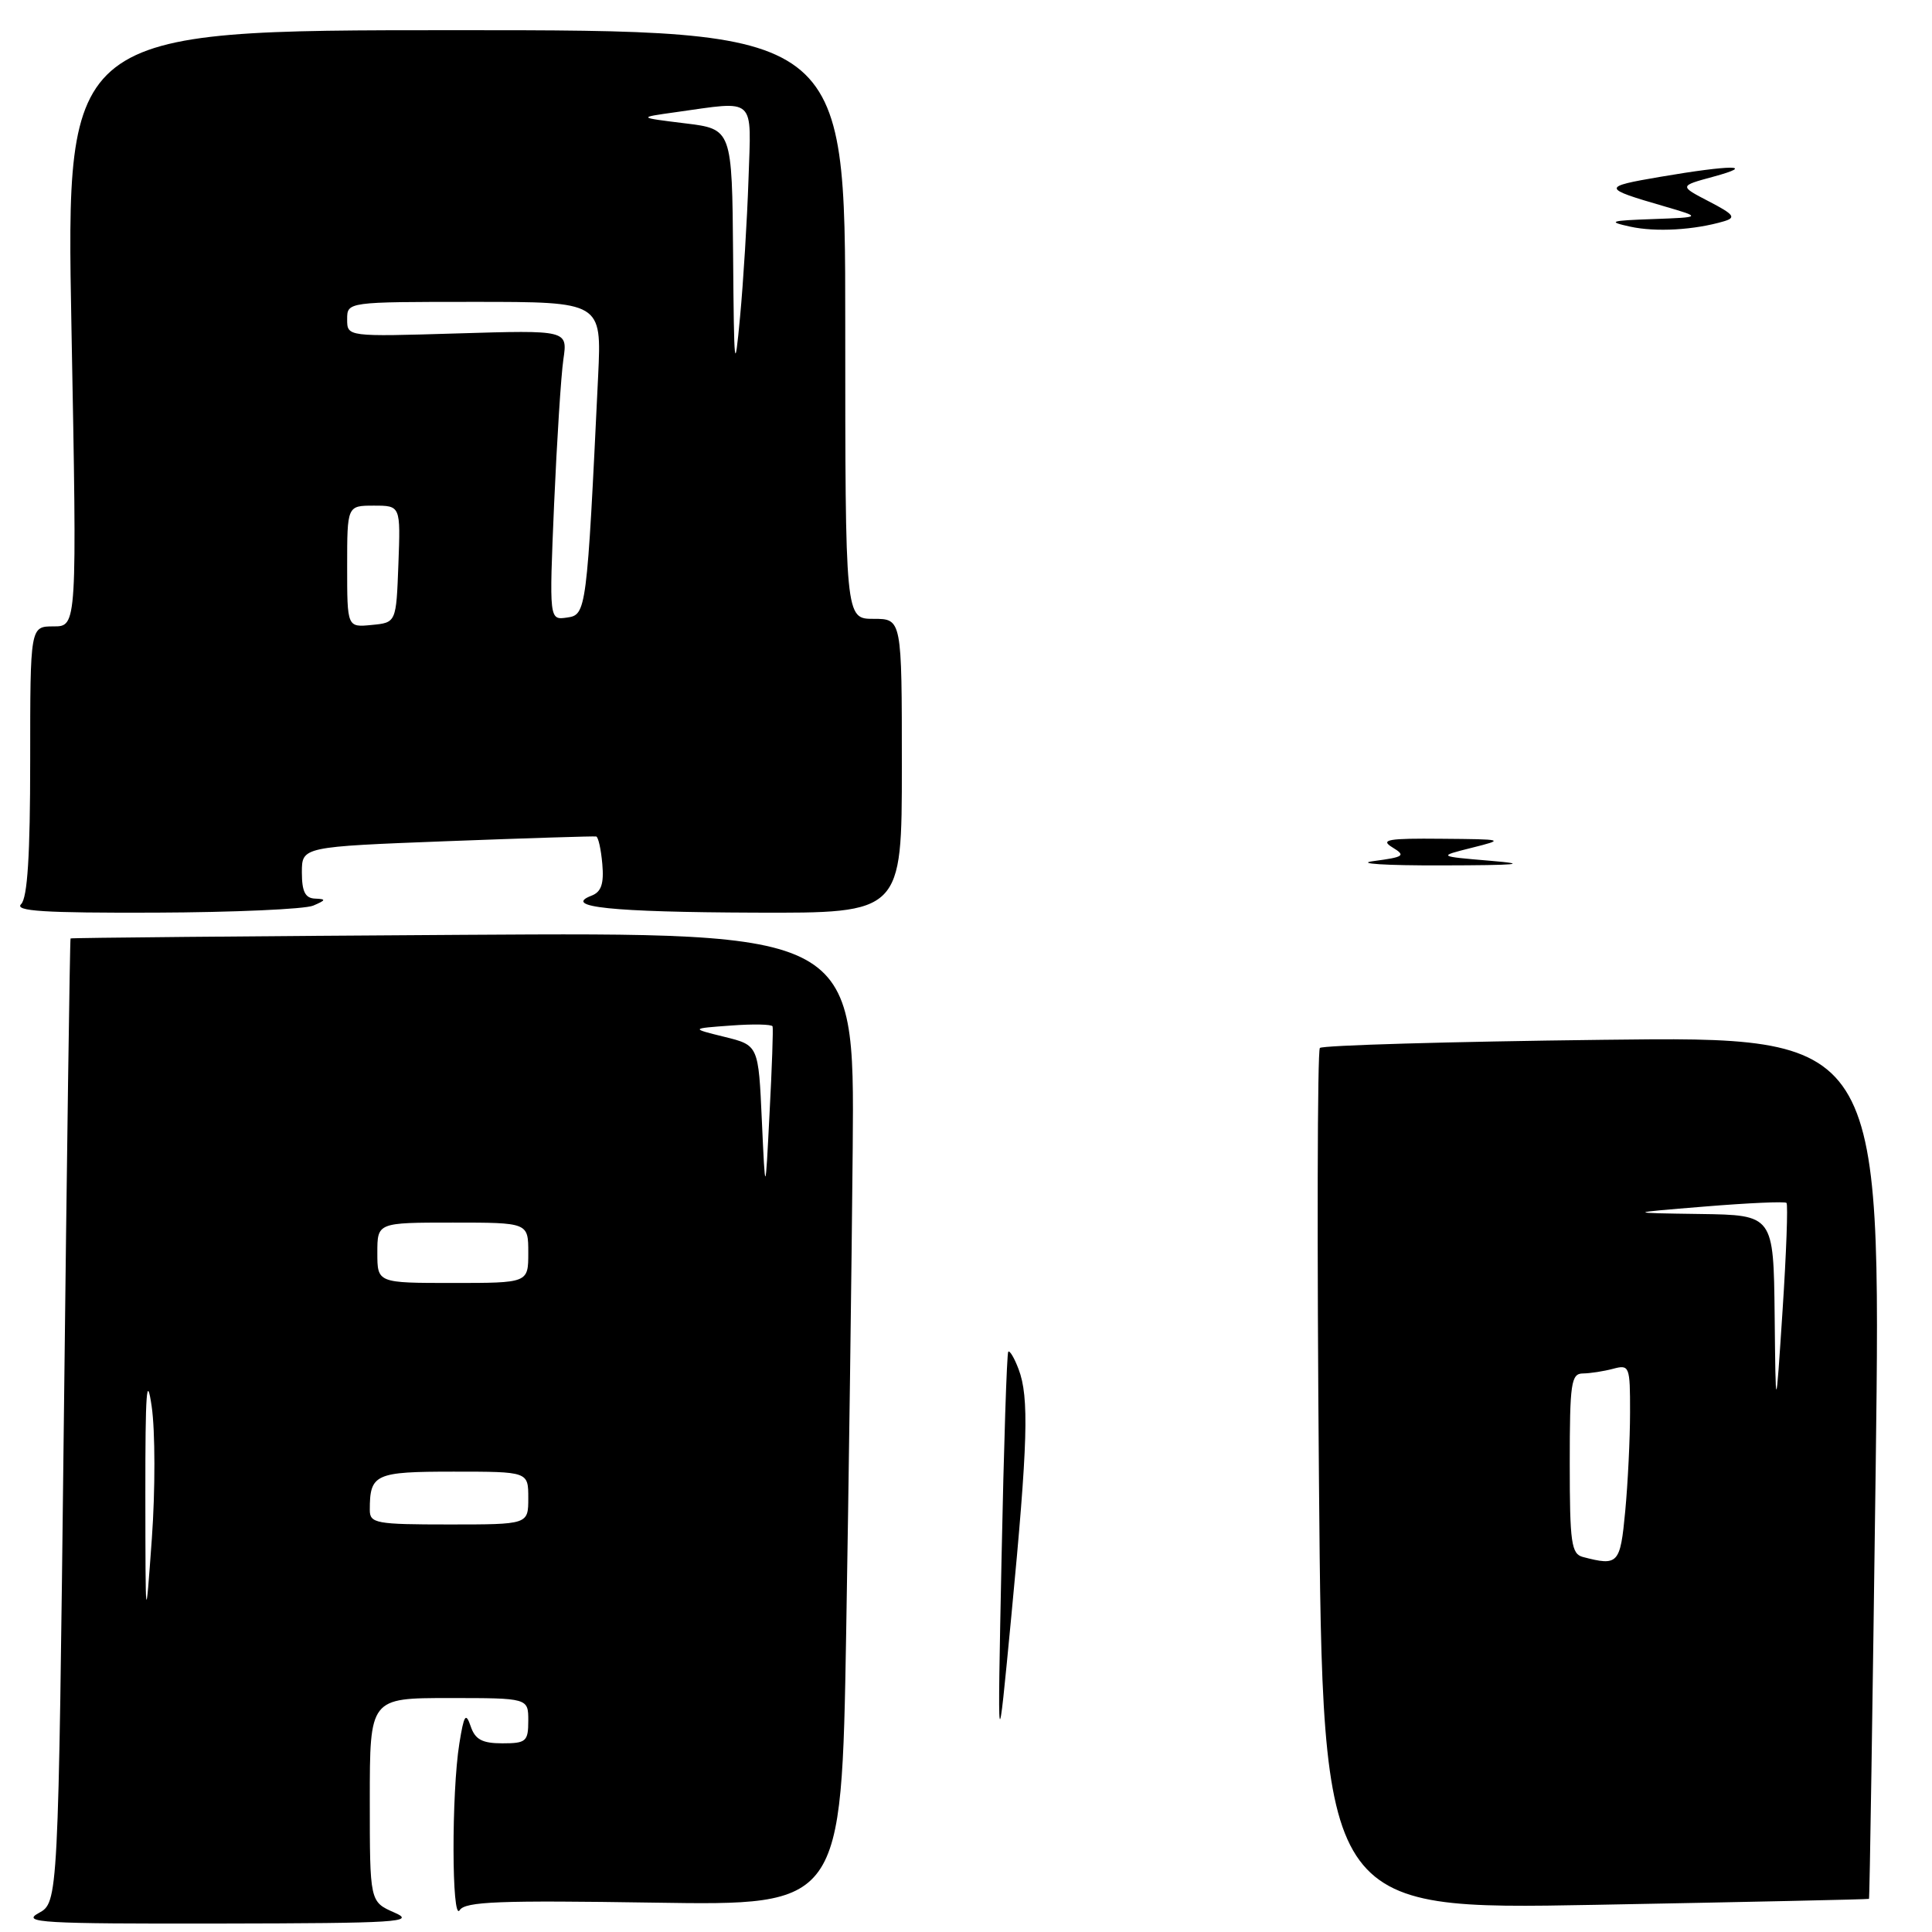<?xml version="1.0" encoding="UTF-8" standalone="no"?>
<!DOCTYPE svg PUBLIC "-//W3C//DTD SVG 1.1//EN" "http://www.w3.org/Graphics/SVG/1.1/DTD/svg11.dtd" >
<svg xmlns="http://www.w3.org/2000/svg" xmlns:xlink="http://www.w3.org/1999/xlink" version="1.1" viewBox="0 0 256 256">
 <g >
 <path fill="currentColor"
d=" M 52.25 253.42 C 49.00 251.99 49.00 251.99 49.00 238.50 C 49.00 225.00 49.00 225.00 59.50 225.00 C 70.00 225.00 70.00 225.00 70.00 228.00 C 70.00 230.75 69.71 231.00 66.57 231.00 C 63.90 231.00 62.96 230.50 62.37 228.75 C 61.72 226.85 61.48 227.21 60.87 231.00 C 59.81 237.57 59.85 254.79 60.91 253.11 C 61.64 251.96 66.19 251.79 86.65 252.11 C 111.50 252.50 111.50 252.50 112.12 216.50 C 112.46 196.70 112.85 167.69 112.99 152.02 C 113.23 123.55 113.23 123.55 61.37 123.87 C 32.84 124.05 9.43 124.26 9.35 124.35 C 9.26 124.43 8.86 153.21 8.46 188.29 C 7.72 252.08 7.72 252.08 5.11 253.50 C 2.80 254.76 5.57 254.92 29.00 254.88 C 52.78 254.84 55.17 254.69 52.25 253.42 Z  M 247.65 251.61 C 247.74 251.55 248.13 225.81 248.54 194.42 C 249.27 137.33 249.27 137.33 212.39 137.78 C 192.10 138.02 175.23 138.51 174.89 138.86 C 174.56 139.21 174.50 165.05 174.77 196.28 C 175.26 253.07 175.26 253.07 211.38 252.40 C 231.25 252.03 247.57 251.68 247.65 251.61 Z  M 41.50 120.00 C 43.21 119.27 43.25 119.13 41.75 119.07 C 40.44 119.02 40.00 118.14 40.00 115.60 C 40.00 112.20 40.00 112.20 59.25 111.46 C 69.84 111.06 78.72 110.78 79.00 110.84 C 79.28 110.91 79.64 112.55 79.81 114.49 C 80.04 117.11 79.67 118.19 78.38 118.68 C 74.48 120.18 81.00 120.86 100.00 120.93 C 119.50 121.00 119.50 121.00 119.50 101.50 C 119.50 82.00 119.50 82.00 115.75 82.00 C 112.00 82.00 112.00 82.00 112.00 43.00 C 112.00 4.00 112.00 4.00 60.37 4.00 C 8.73 4.00 8.73 4.00 9.47 43.50 C 10.21 83.00 10.21 83.00 7.10 83.00 C 4.00 83.00 4.00 83.00 4.00 100.80 C 4.00 113.31 3.64 118.96 2.80 119.80 C 1.87 120.73 5.81 120.98 20.55 120.93 C 30.97 120.89 40.40 120.47 41.50 120.00 Z  M 132.71 206.50 C 133.01 191.65 133.41 179.33 133.60 179.11 C 133.79 178.90 134.41 179.94 134.97 181.43 C 136.38 185.12 136.20 191.22 134.02 214.00 C 132.16 233.50 132.16 233.50 132.71 206.50 Z  M 182.00 114.10 C 186.06 113.56 186.31 113.38 184.50 112.28 C 182.83 111.26 183.91 111.07 191.00 111.14 C 199.36 111.21 199.43 111.23 195.00 112.34 C 190.50 113.47 190.50 113.47 197.50 114.06 C 202.76 114.50 201.14 114.65 191.00 114.67 C 183.57 114.69 179.53 114.43 182.00 114.10 Z  M 216.00 30.03 C 212.94 29.36 213.32 29.23 219.00 29.03 C 225.50 28.79 225.50 28.79 220.50 27.33 C 212.23 24.93 212.21 24.76 220.00 23.43 C 229.43 21.82 232.89 21.82 227.00 23.42 C 222.50 24.64 222.50 24.64 226.44 26.69 C 229.76 28.41 230.08 28.83 228.44 29.32 C 224.51 30.48 219.41 30.78 216.00 30.03 Z  M 19.26 198.00 C 19.25 184.45 19.44 181.82 20.10 186.37 C 20.57 189.59 20.58 197.47 20.12 203.87 C 19.28 215.50 19.28 215.50 19.26 198.00 Z  M 49.00 200.08 C 49.00 195.31 49.67 195.00 60.11 195.00 C 70.00 195.00 70.00 195.00 70.00 198.50 C 70.00 202.00 70.00 202.00 59.50 202.00 C 49.82 202.00 49.00 201.85 49.00 200.08 Z  M 50.00 166.00 C 50.00 162.00 50.00 162.00 60.00 162.00 C 70.00 162.00 70.00 162.00 70.00 166.00 C 70.00 170.00 70.00 170.00 60.00 170.00 C 50.00 170.00 50.00 170.00 50.00 166.00 Z  M 100.95 148.50 C 100.50 138.50 100.50 138.50 96.00 137.39 C 91.50 136.28 91.50 136.28 96.85 135.89 C 99.79 135.67 102.27 135.72 102.37 136.00 C 102.47 136.28 102.29 141.45 101.97 147.50 C 101.41 158.50 101.41 158.50 100.95 148.50 Z  M 209.75 206.31 C 208.21 205.91 208.00 204.44 208.00 193.93 C 208.00 183.24 208.18 182.00 209.75 181.99 C 210.71 181.98 212.51 181.70 213.75 181.37 C 215.91 180.79 216.00 181.02 215.99 187.13 C 215.99 190.64 215.70 196.54 215.35 200.25 C 214.69 207.25 214.43 207.53 209.75 206.31 Z  M 235.15 174.25 C 235.00 161.00 235.00 161.00 225.25 160.86 C 215.50 160.72 215.50 160.72 225.92 159.87 C 231.65 159.40 236.52 159.18 236.72 159.39 C 236.93 159.60 236.70 166.01 236.20 173.63 C 235.29 187.50 235.29 187.50 235.15 174.25 Z  M 46.00 75.06 C 46.00 67.00 46.00 67.00 49.54 67.00 C 53.08 67.00 53.08 67.00 52.79 74.75 C 52.50 82.50 52.50 82.50 49.25 82.81 C 46.00 83.13 46.00 83.13 46.00 75.06 Z  M 73.42 66.83 C 73.79 58.40 74.34 49.75 74.65 47.62 C 75.22 43.74 75.22 43.74 60.61 44.18 C 46.00 44.62 46.00 44.62 46.00 42.31 C 46.00 40.00 46.00 40.00 62.86 40.00 C 79.72 40.00 79.72 40.00 79.26 49.75 C 77.76 81.04 77.70 81.47 75.13 81.83 C 72.77 82.17 72.77 82.17 73.42 66.83 Z  M 97.14 33.80 C 97.00 17.10 97.00 17.10 90.75 16.34 C 84.50 15.57 84.50 15.57 89.50 14.87 C 100.30 13.36 99.54 12.67 99.18 23.75 C 99.00 29.11 98.50 37.33 98.06 42.00 C 97.34 49.73 97.26 48.99 97.14 33.80 Z "/>
</g>
</svg>